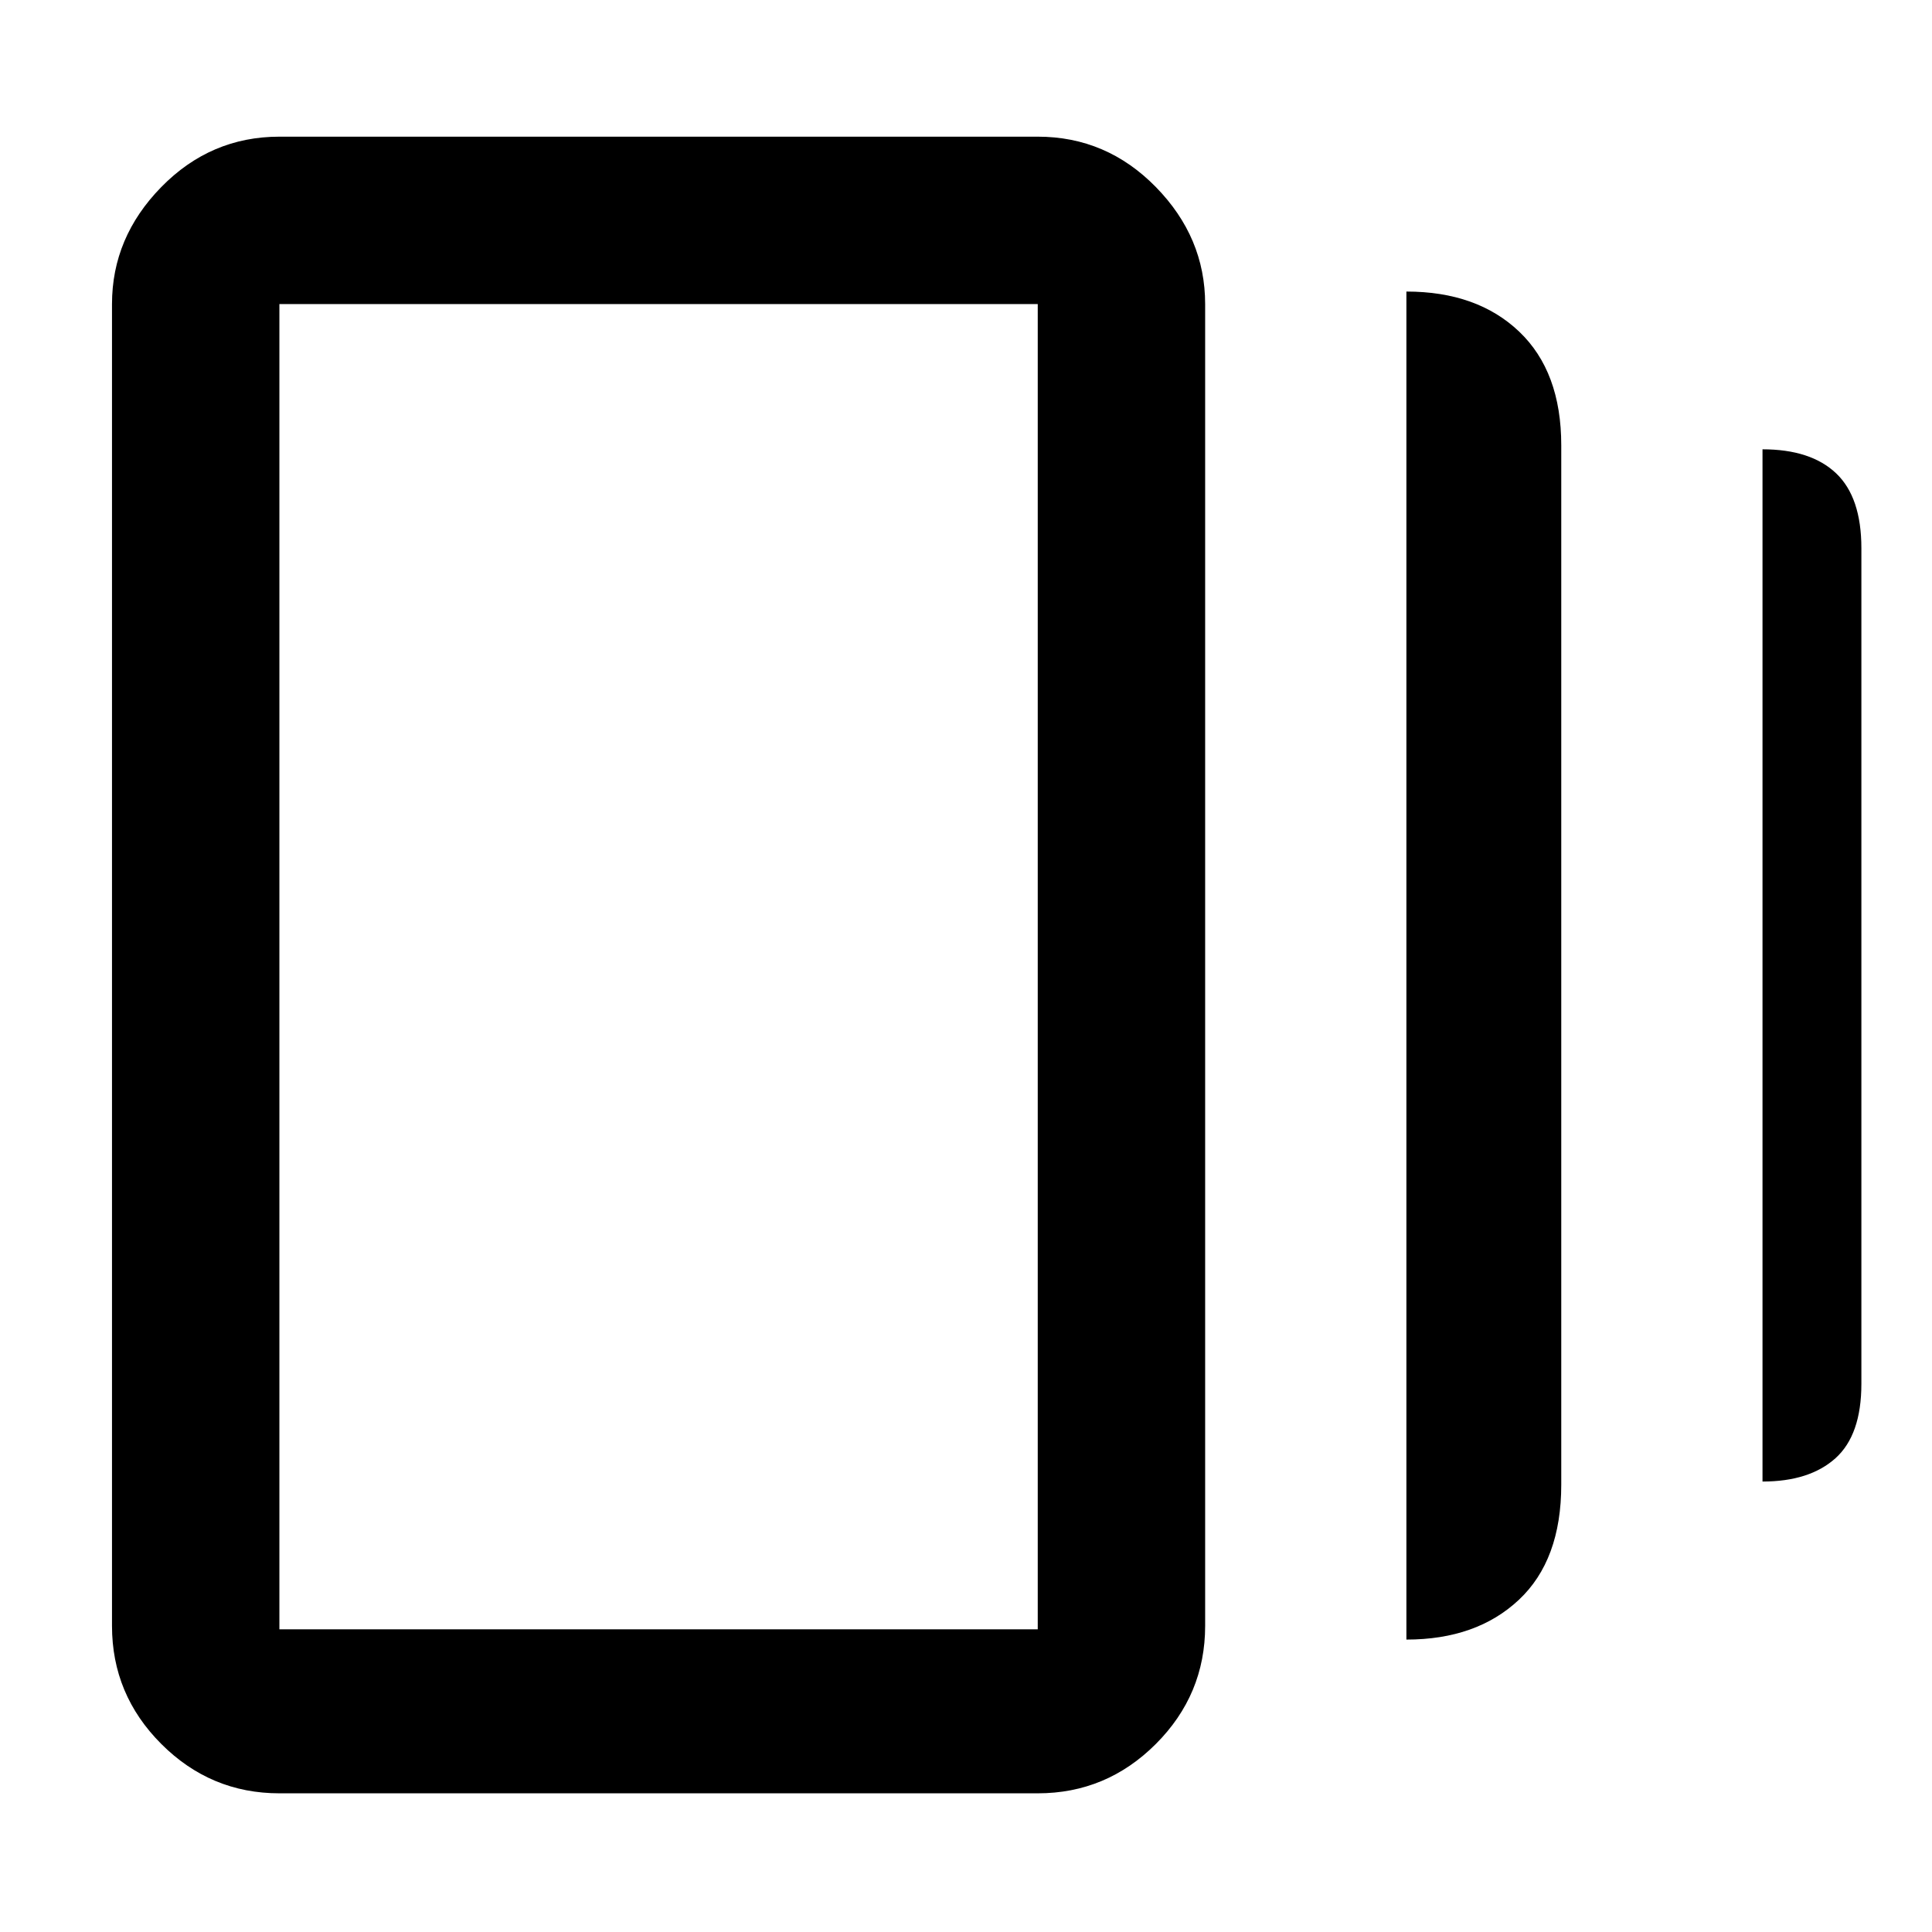 <svg xmlns="http://www.w3.org/2000/svg" height="48" viewBox="0 -960 960 960" width="48"><path d="M698.83-145.3v-669.83q35.13 0 56.04 19.91 20.91 19.92 20.91 56.48v516.48q0 37.44-21.06 57.2-21.05 19.76-55.89 19.76Zm-560 76.39q-34.16 0-58.67-24.51-24.51-24.51-24.51-58.67v-656.82q0-33.16 24.51-58.17 24.51-25.01 58.67-25.01h376.82q34.16 0 58.67 25.01 24.51 25.01 24.51 58.17v656.82q0 34.16-24.51 58.67-24.51 24.51-58.67 24.51H138.83Zm736.95-154.92v-512.91q24 0 36.57 11.92 12.56 11.92 12.56 37.21v415.22q0 25.43-12.9 37-12.89 11.56-36.23 11.56Zm-736.95 73.44h376.82v-658.52H138.83v658.52Zm0-658.52v658.52-658.52Z"/></svg>